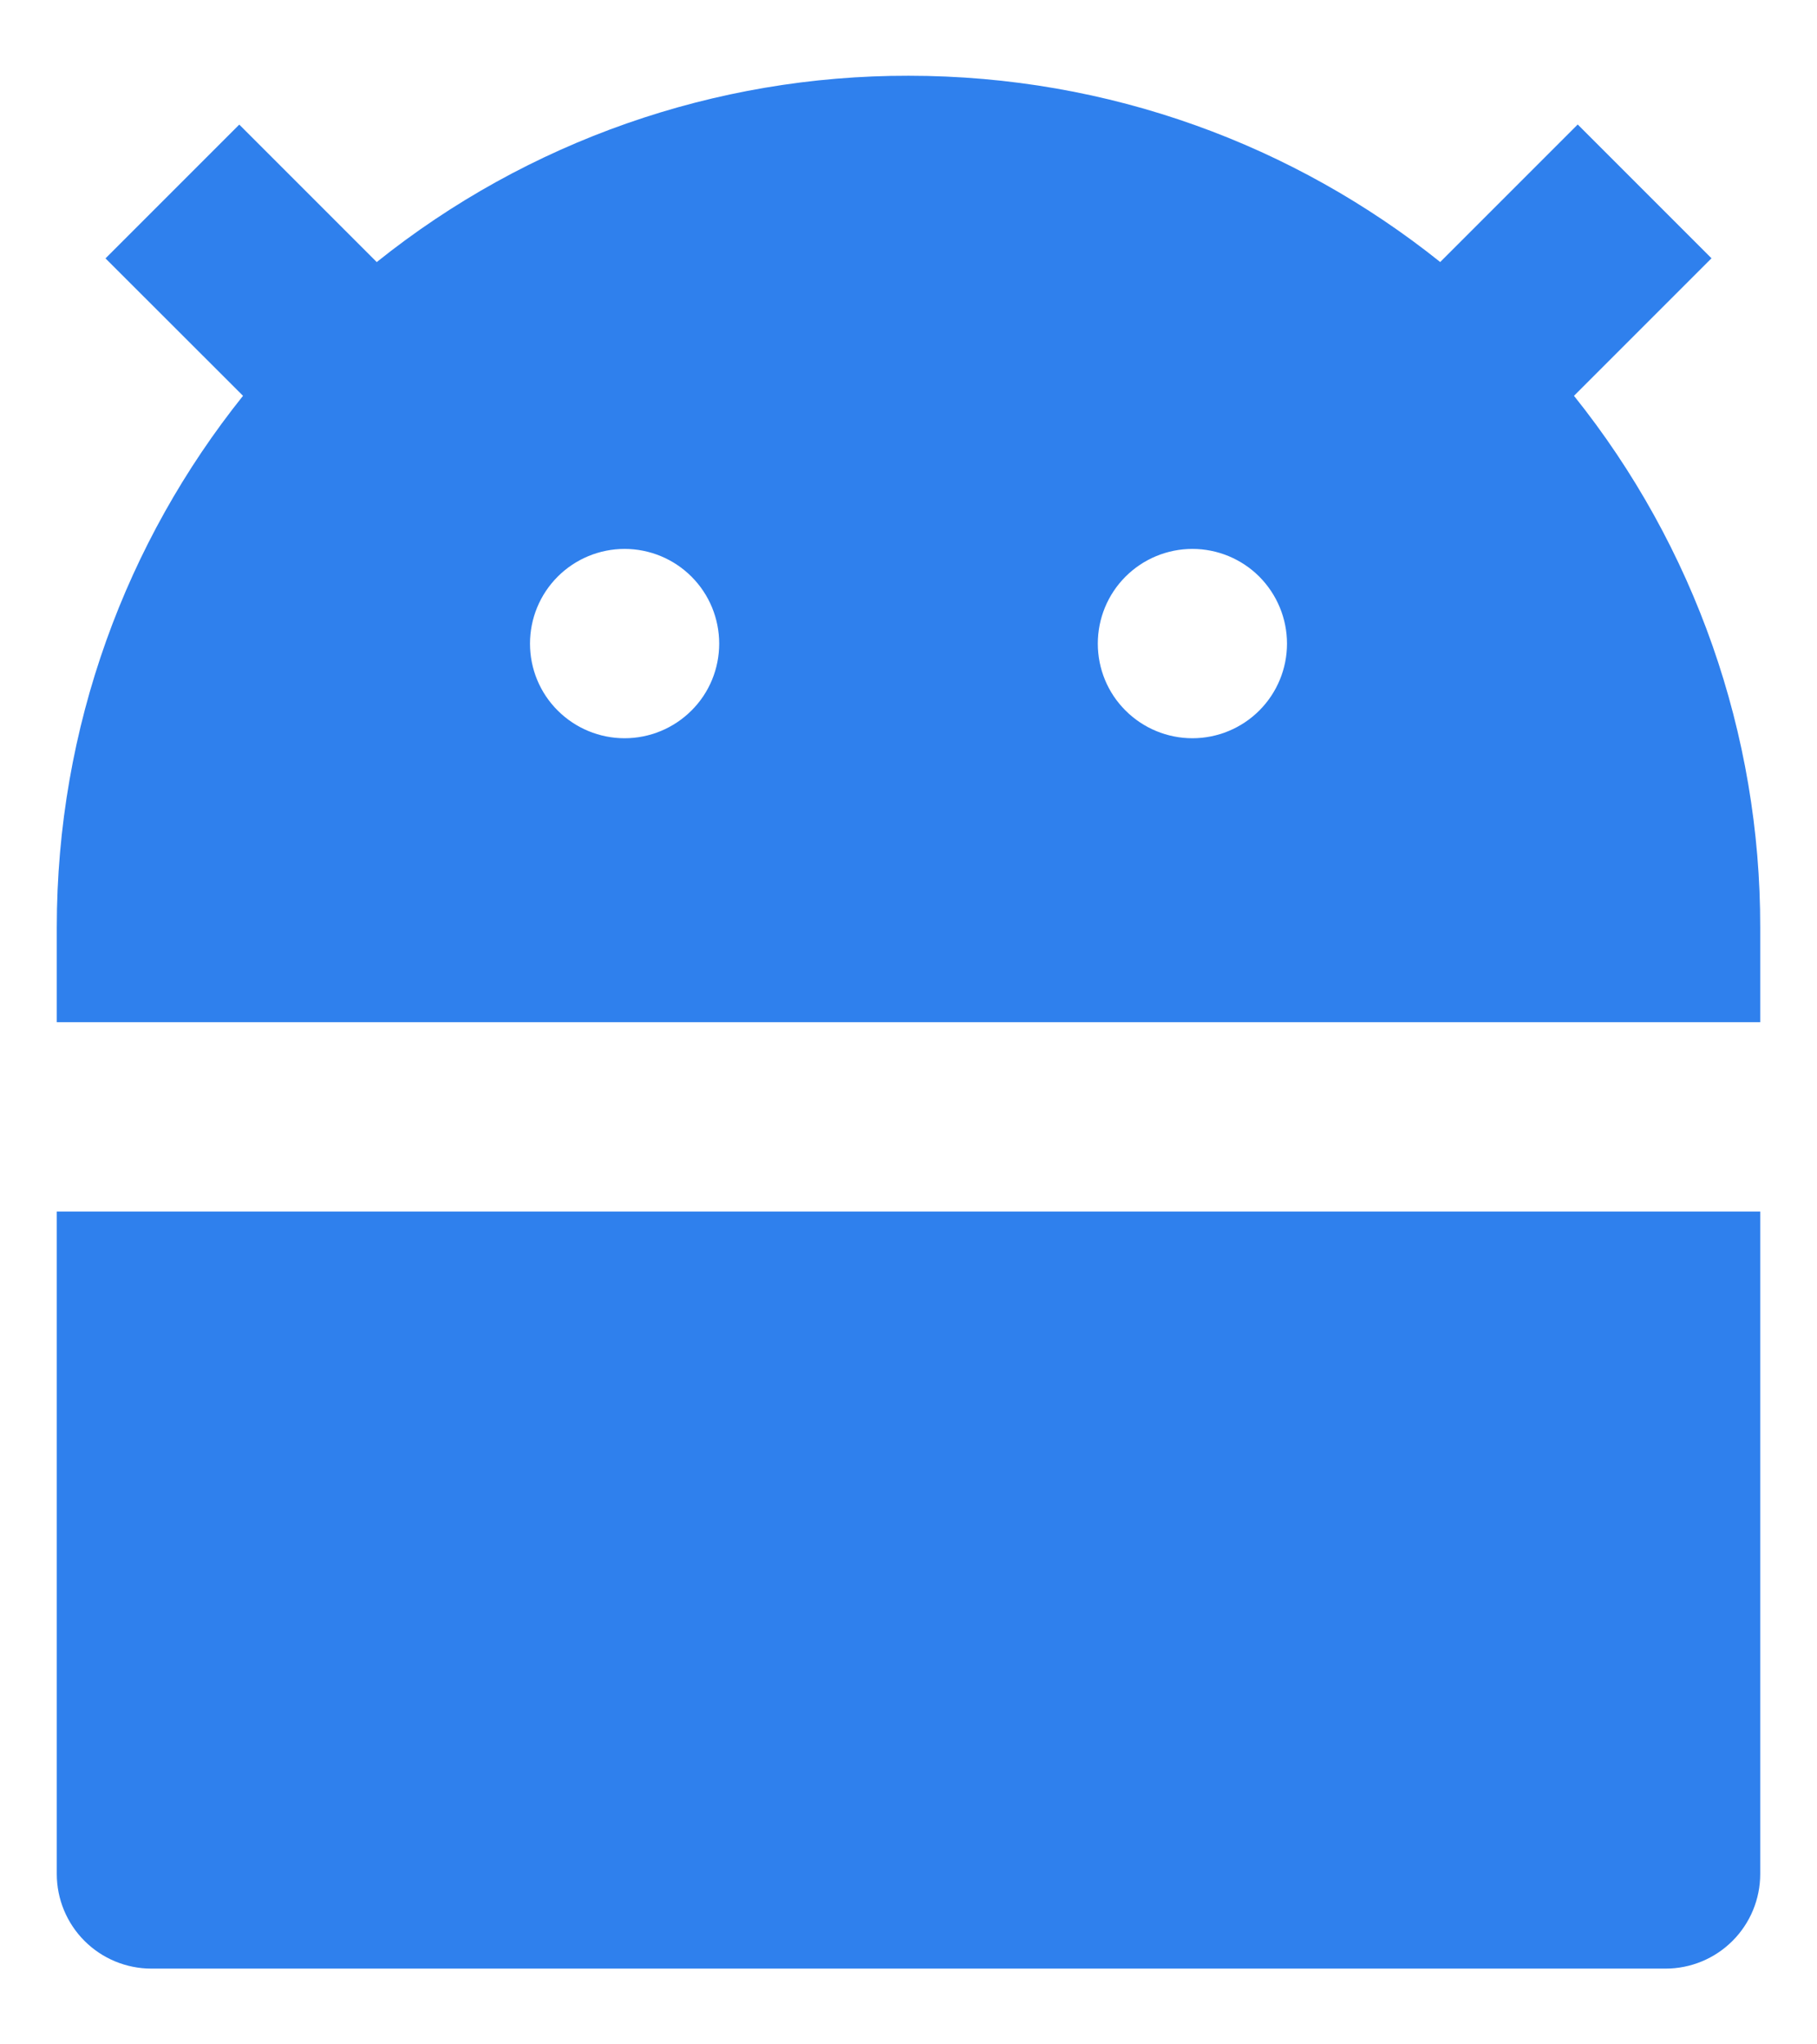 <svg width="16" height="18" viewBox="0 0 16 18" fill="none" xmlns="http://www.w3.org/2000/svg">
<path d="M3.318 2.307C4.646 1.243 6.298 0.664 8 0.667C9.771 0.667 11.398 1.28 12.682 2.307L13.893 1.096L15.071 2.274L13.86 3.485C14.924 4.813 15.503 6.465 15.5 8.167V9H0.5V8.167C0.5 6.396 1.113 4.768 2.14 3.485L0.929 2.275L2.107 1.097L3.318 2.308V2.307ZM0.5 10.667H15.5V16.5C15.5 16.721 15.412 16.933 15.256 17.089C15.1 17.245 14.888 17.333 14.667 17.333H1.333C1.112 17.333 0.9 17.245 0.744 17.089C0.588 16.933 0.5 16.721 0.5 16.5V10.667ZM5.5 6.5C5.721 6.5 5.933 6.412 6.089 6.256C6.246 6.1 6.333 5.888 6.333 5.667C6.333 5.446 6.246 5.234 6.089 5.077C5.933 4.921 5.721 4.833 5.5 4.833C5.279 4.833 5.067 4.921 4.911 5.077C4.754 5.234 4.667 5.446 4.667 5.667C4.667 5.888 4.754 6.1 4.911 6.256C5.067 6.412 5.279 6.5 5.5 6.5ZM10.5 6.5C10.721 6.5 10.933 6.412 11.089 6.256C11.245 6.1 11.333 5.888 11.333 5.667C11.333 5.446 11.245 5.234 11.089 5.077C10.933 4.921 10.721 4.833 10.5 4.833C10.279 4.833 10.067 4.921 9.911 5.077C9.754 5.234 9.667 5.446 9.667 5.667C9.667 5.888 9.754 6.1 9.911 6.256C10.067 6.412 10.279 6.5 10.5 6.5Z" fill="#2F80ED"/>
</svg>
